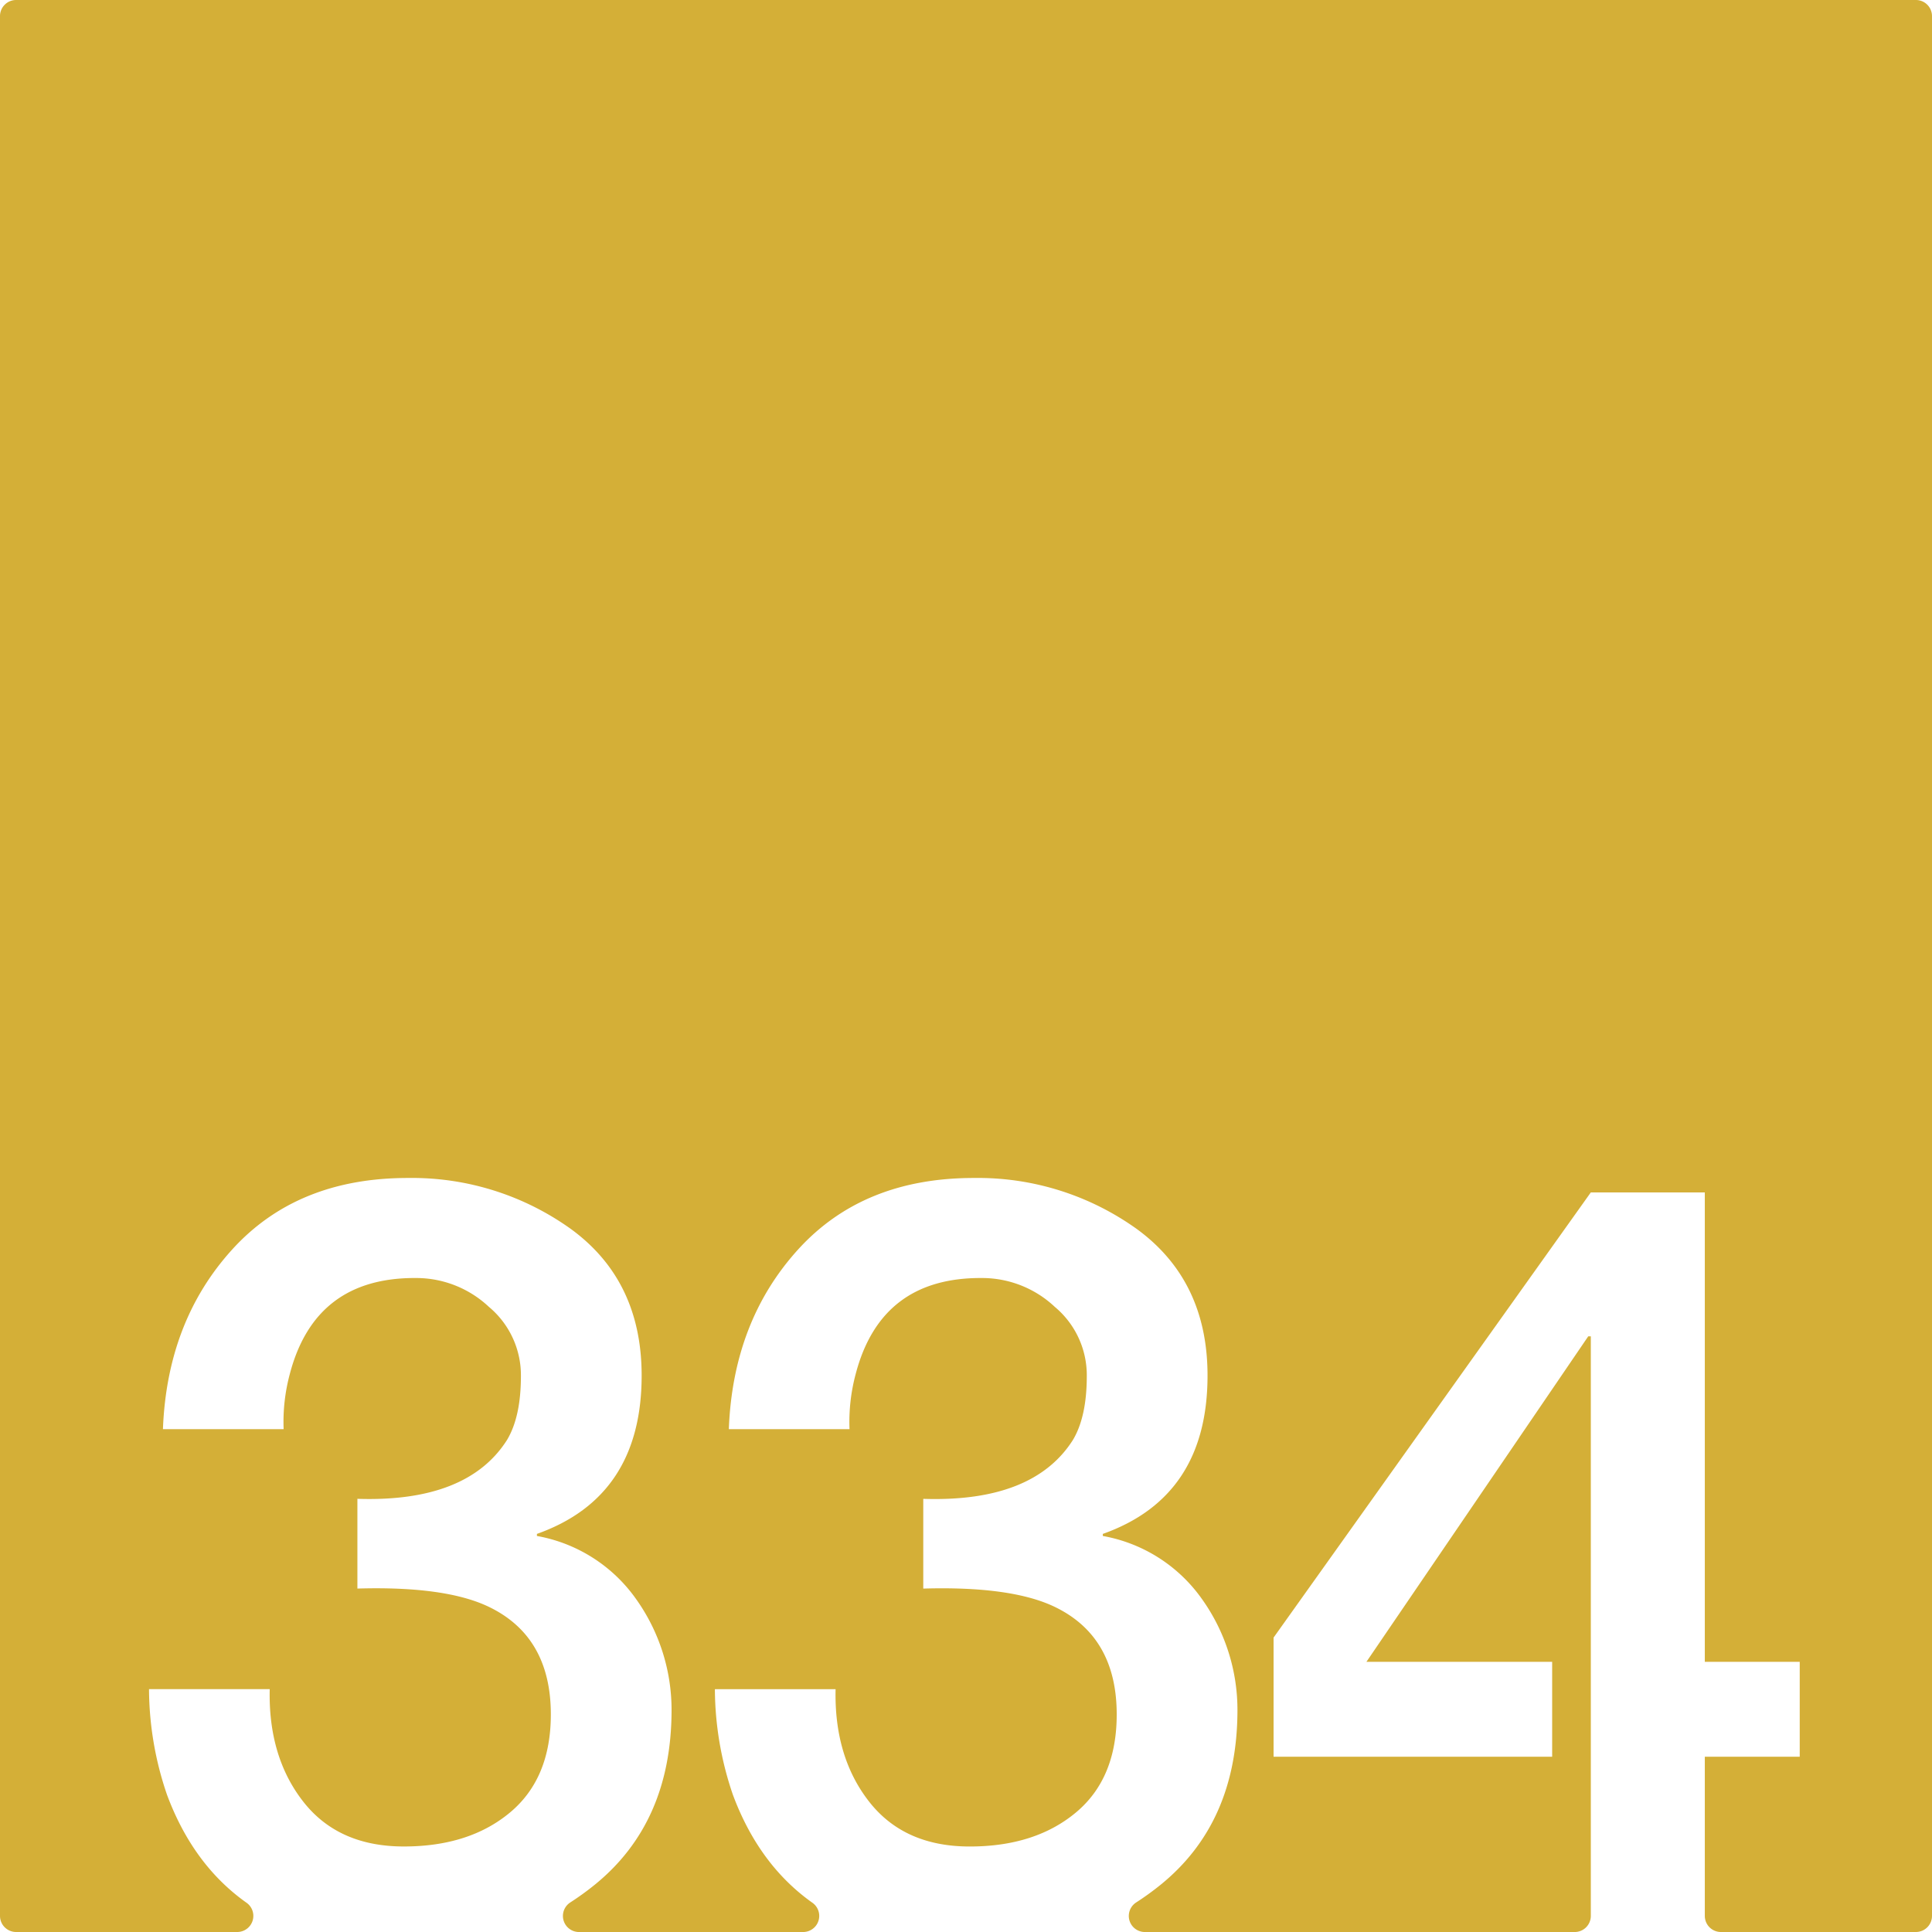 <svg xmlns="http://www.w3.org/2000/svg" width="120mm" height="120mm" viewBox="0 0 340.157 340.157">
  <g id="Zimmernummer">
      <g id="Z-03-334-M">
        <path fill="#D4AF37" stroke="none" d="M337.323,0H2.834A2.834,2.834,0,0,0,0,2.834V337.323a2.834,2.834,0,0,0,2.834,2.834H41.777a2.835,2.835,0,0,0,1.6-5.17q-9.372-6.652-13.964-18.967A57.918,57.918,0,0,1,26.236,297.4H47.488q-.273,11.9,5.9,19.8t17.71,7.9q11.534,0,18.709-5.995t7.175-17.255q0-13.623-10.807-18.891-7.629-3.723-23.25-3.27v-15.8q19.344.635,26.337-10.354,2.453-4.086,2.453-11.262A15.674,15.674,0,0,0,86.087,230.1a18.69,18.69,0,0,0-12.9-5.086q-17.709-.09-22.16,16.892a32.545,32.545,0,0,0-1.09,9.718H28.688q.726-18.981,12.17-31.606T71.828,207.4a47.99,47.99,0,0,1,28.7,8.992q12.443,9.081,12.443,25.793,0,21.342-18.437,27.881v.364a27.205,27.205,0,0,1,17.438,11.08,33.611,33.611,0,0,1,6.266,19.8q-.091,19.707-13.623,30.606a48.744,48.744,0,0,1-4.218,3.044,2.829,2.829,0,0,0,1.548,5.2H141.41a2.835,2.835,0,0,0,1.6-5.17q-9.371-6.652-13.964-18.967a57.918,57.918,0,0,1-3.179-18.619h21.252q-.272,11.9,5.9,19.8t17.71,7.9q11.532,0,18.709-5.995t7.174-17.255q0-13.623-10.807-18.891-7.629-3.723-23.25-3.27v-15.8q19.344.635,26.338-10.354,2.452-4.086,2.452-11.262A15.674,15.674,0,0,0,185.72,230.1a18.689,18.689,0,0,0-12.9-5.086q-17.711-.09-22.161,16.892a32.544,32.544,0,0,0-1.089,9.718H128.322q.725-18.981,12.17-31.606T171.461,207.4a47.988,47.988,0,0,1,28.7,8.992q12.443,9.081,12.443,25.793,0,21.342-18.437,27.881v.364a27.2,27.2,0,0,1,17.438,11.08,33.6,33.6,0,0,1,6.266,19.8q-.091,19.707-13.623,30.606a48.729,48.729,0,0,1-4.217,3.044,2.828,2.828,0,0,0,1.547,5.2h75.675a2.834,2.834,0,0,0,2.834-2.834V235.28h-.454l-39.053,57.308h32.7V309.3H224.232v-20.98l55.854-78.378h20.072v82.647h16.71V309.3h-16.71v28.024a2.834,2.834,0,0,0,2.834,2.834h34.331a2.834,2.834,0,0,0,2.834-2.834V2.834A2.834,2.834,0,0,0,337.323,0Z"/>
      </g>
    </g>
</svg>
